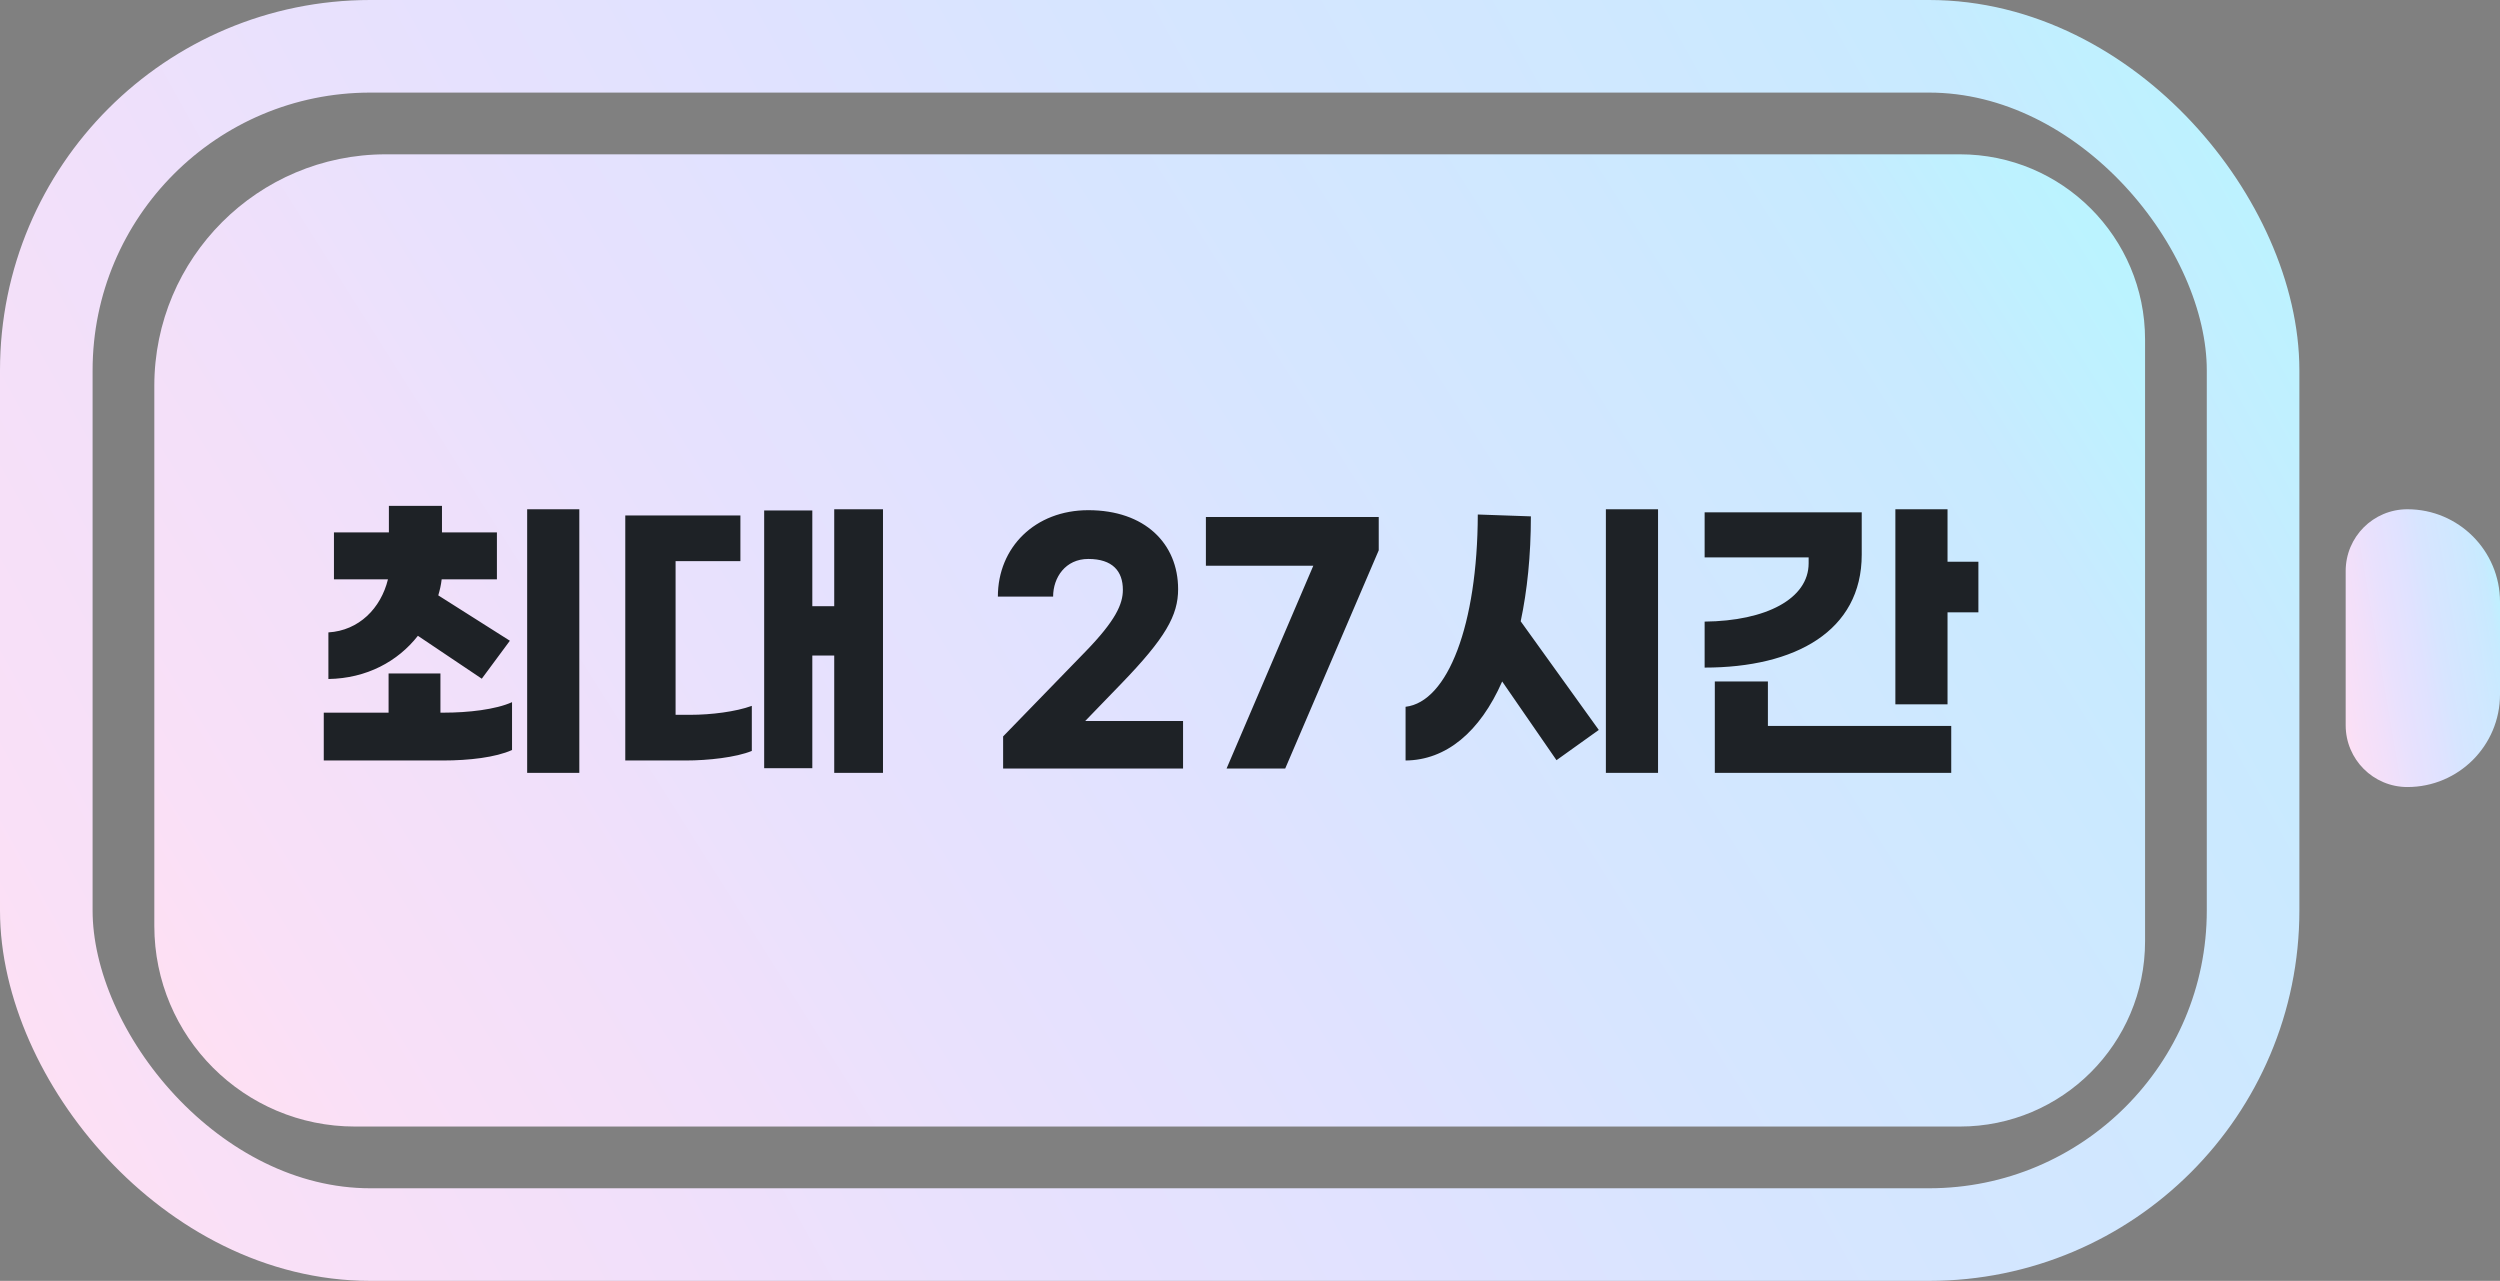 <svg width="162" height="83" viewBox="0 0 162 83" fill="none" xmlns="http://www.w3.org/2000/svg">
<rect x="0" y="0" width="162" height="83" fill="#808080" stroke="none"/>
<path d="M10 25C10 16.716 16.716 10 25 10H127C133.627 10 139 15.373 139 22V61C139 67.627 133.627 73 127 73H23C15.82 73 10 67.18 10 60V25Z" fill="url(#paint0_linear_1275_12877)"/>
<path d="M152 37C152 34.791 153.791 33 156 33C159.314 33 162 35.686 162 39V45C162 48.314 159.314 51 156 51C153.791 51 152 49.209 152 47V37Z" fill="url(#paint1_linear_1275_12877)"/>
<path d="M27.08 41.2C25.78 42.86 23.76 43.96 21.28 44V40.98C23.26 40.86 24.68 39.42 25.14 37.54H21.64V34.5H25.2V32.78H28.64V34.5H32.2V37.54H28.62C28.58 37.9 28.5 38.24 28.4 38.58L33.04 41.52L31.22 43.98L27.08 41.2ZM34.16 33H37.54V50.08H34.16V33ZM28.54 46.18H28.76C30.34 46.18 32.12 45.98 33.18 45.5V48.6C32.12 49.08 30.4 49.28 28.7 49.28H20.98V46.18H25.18V43.64H28.54V46.18ZM54.058 33H57.218V50.08H54.058V42.48H52.638V49.78H49.518V33.08H52.638V39.28H54.058V33ZM43.778 46.32H44.738C46.078 46.32 47.678 46.12 48.718 45.74V48.66C47.698 49.08 45.878 49.28 44.438 49.28H40.518V33.4H47.978V36.36H43.778V46.32ZM70.522 33.06C74.182 33.06 76.342 35.22 76.342 38.18C76.342 39.88 75.522 41.34 72.662 44.3L70.322 46.72H76.662V49.8H65.002V47.72L70.342 42.22C72.302 40.2 72.762 39.14 72.762 38.22C72.762 37.02 72.102 36.22 70.522 36.22C69.042 36.22 68.242 37.42 68.242 38.66H64.662C64.662 35.46 67.082 33.06 70.522 33.06ZM89.342 33.5V35.66L83.282 49.8H79.482L85.102 36.66H78.142V33.5H89.342ZM104.061 33H107.441V50.08H104.061V33ZM99.201 33.46C99.201 36 98.961 38.28 98.541 40.26L103.601 47.3L100.861 49.26L97.341 44.16C95.901 47.44 93.701 49.26 91.081 49.28V45.8C93.821 45.48 95.741 40.48 95.761 33.34L99.201 33.46ZM126.2 36.4H128.2V39.68H126.2V45.64H122.82V33H126.2V36.4ZM120.64 35.94C120.64 40.9 116.32 43.26 110.46 43.26V40.28C114.44 40.24 117.2 38.8 117.2 36.5V36.12H110.46V33.2H120.64V35.94ZM114.56 44.16V47.04H126.44V50.08H111.12V44.16H114.56Z" fill="#1E2226"/>
<rect x="3" y="3" width="143" height="77" rx="21" stroke="url(#paint2_linear_1275_12877)" stroke-width="6"/>
<defs>
<linearGradient id="paint0_linear_1275_12877" x1="15.341" y1="75.596" x2="137.179" y2="-1.422" gradientUnits="userSpaceOnUse">
<stop stop-color="#FFE0F2"/>
<stop offset="0.068" stop-color="#F9E0F7"/>
<stop offset="0.203" stop-color="#F1E0FA"/>
<stop offset="0.302" stop-color="#E9E1FD"/>
<stop offset="0.453" stop-color="#E0E2FF"/>
<stop offset="0.562" stop-color="#D7E5FF"/>
<stop offset="0.731" stop-color="#CFE8FF"/>
<stop offset="0.837" stop-color="#C8EAFF"/>
<stop offset="0.889" stop-color="#C0F0FF"/>
<stop offset="0.954" stop-color="#B8F5FF"/>
<stop offset="1" stop-color="#B2FAFF"/>
</linearGradient>
<linearGradient id="paint1_linear_1275_12877" x1="152.414" y1="51.742" x2="165.255" y2="49.539" gradientUnits="userSpaceOnUse">
<stop stop-color="#FFE0F2"/>
<stop offset="0.068" stop-color="#F9E0F7"/>
<stop offset="0.203" stop-color="#F1E0FA"/>
<stop offset="0.302" stop-color="#E9E1FD"/>
<stop offset="0.453" stop-color="#E0E2FF"/>
<stop offset="0.562" stop-color="#D7E5FF"/>
<stop offset="0.731" stop-color="#CFE8FF"/>
<stop offset="0.837" stop-color="#C8EAFF"/>
<stop offset="0.889" stop-color="#C0F0FF"/>
<stop offset="0.954" stop-color="#B8F5FF"/>
<stop offset="1" stop-color="#B2FAFF"/>
</linearGradient>
<linearGradient id="paint2_linear_1275_12877" x1="6.17" y1="86.42" x2="156.85" y2="2.912" gradientUnits="userSpaceOnUse">
<stop stop-color="#FFE0F2"/>
<stop offset="0.068" stop-color="#F9E0F7"/>
<stop offset="0.203" stop-color="#F1E0FA"/>
<stop offset="0.302" stop-color="#E9E1FD"/>
<stop offset="0.453" stop-color="#E0E2FF"/>
<stop offset="0.562" stop-color="#D7E5FF"/>
<stop offset="0.731" stop-color="#CFE8FF"/>
<stop offset="0.837" stop-color="#C8EAFF"/>
<stop offset="0.889" stop-color="#C0F0FF"/>
<stop offset="0.954" stop-color="#B8F5FF"/>
<stop offset="1" stop-color="#B2FAFF"/>
</linearGradient>
</defs>
</svg>

